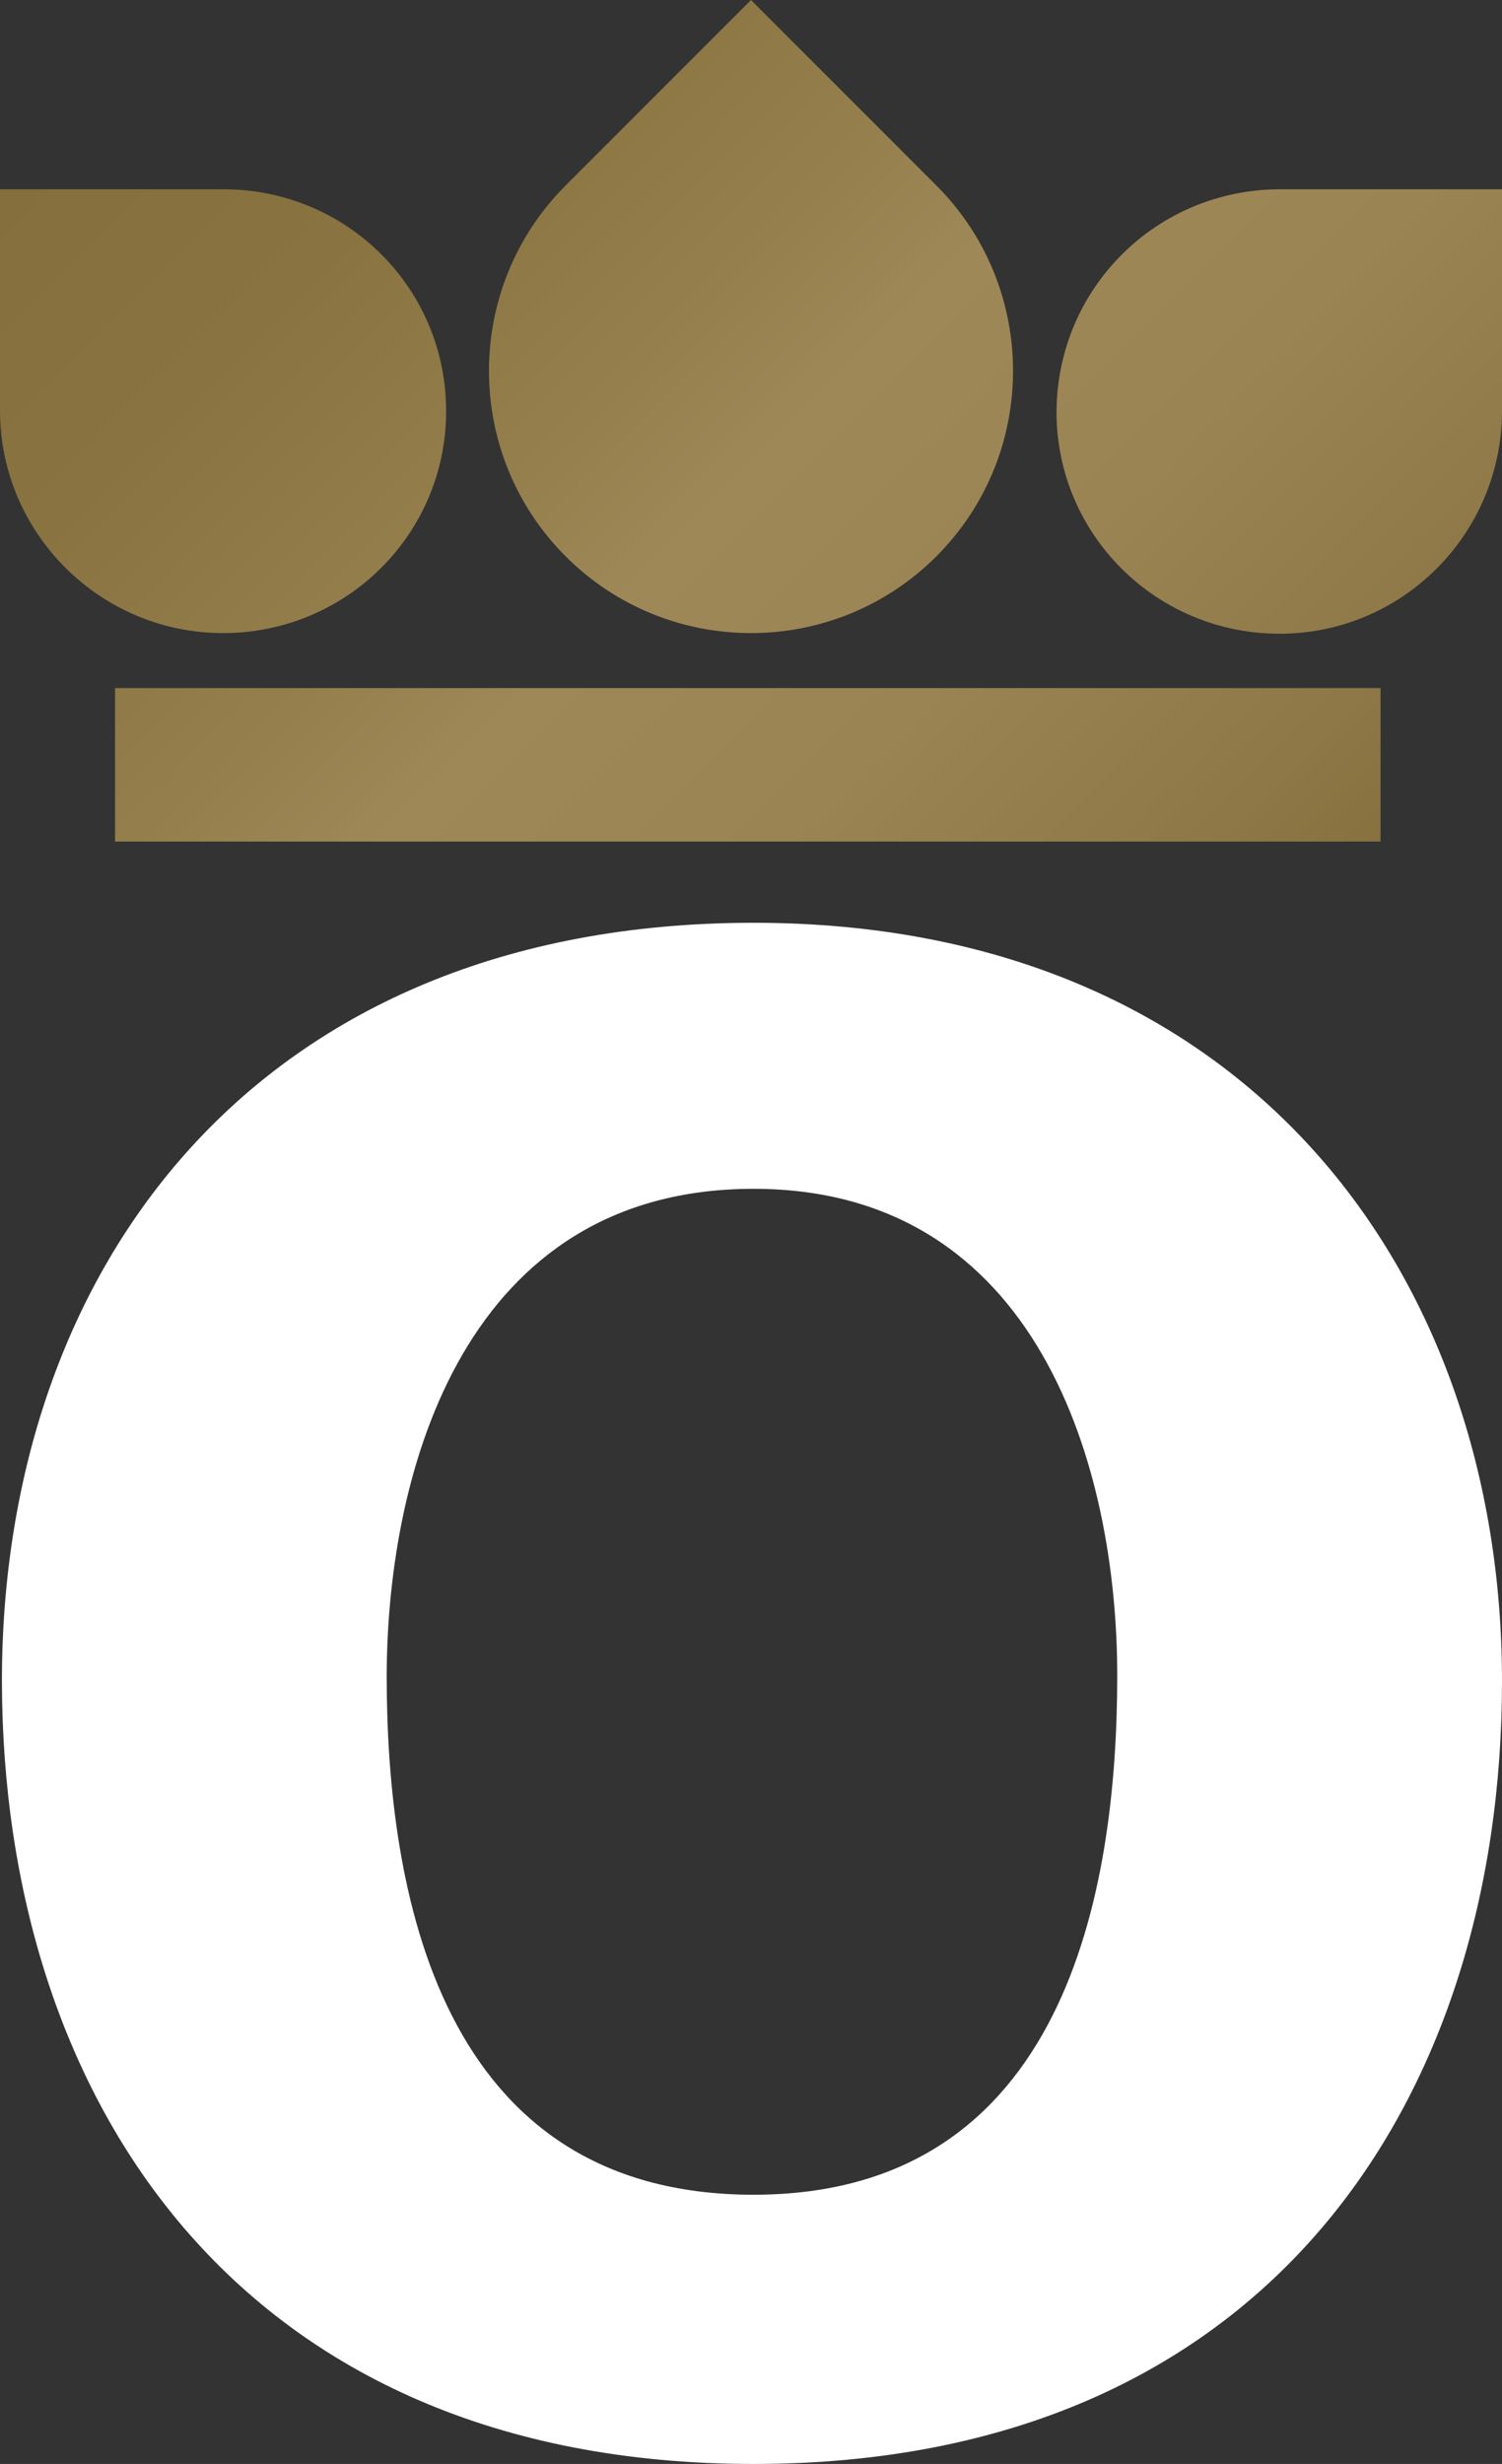 <?xml version="1.0" encoding="utf-8"?>
<!-- Generator: Adobe Illustrator 23.0.0, SVG Export Plug-In . SVG Version: 6.00 Build 0)  -->
<svg version="1.1" id="Capa_1" xmlns="http://www.w3.org/2000/svg" xmlns:xlink="http://www.w3.org/1999/xlink" x="0px" y="0px"
	 viewBox="0 0 235 385.3" style="enable-background:new 0 0 235 385.3;" xml:space="preserve">
<rect x="0" y="0" width="235" height="385.3" fill="#333333" stroke="none"/>
<style type="text/css">
	.st0{fill:url(#SVGID_1_);}
	.st1{fill:#FFFFFF;}
</style>
<linearGradient id="SVGID_1_" gradientUnits="userSpaceOnUse" x1="-6576.788" y1="150.843" x2="-6417.788" y2="-8.157" gradientTransform="matrix(-1 0 0 1 -6380.038 0)">
	<stop  offset="0" style="stop-color:#86713F"/>
	<stop  offset="8.894868e-02" style="stop-color:#8E7847"/>
	<stop  offset="0.297" style="stop-color:#9B8453"/>
	<stop  offset="0.492" style="stop-color:#9F8857"/>
	<stop  offset="0.6" style="stop-color:#957F4D"/>
	<stop  offset="0.807" style="stop-color:#887341"/>
	<stop  offset="1" style="stop-color:#846F3D"/>
</linearGradient>
<path class="st0" d="M200.3,29.6H235v34.6c0,19.3-15.6,34.9-34.8,34.9c-19.3,0-34.9-15.5-34.9-34.7C165.4,45,181,29.6,200.3,29.6z
	 M88.5,29c-16,16-16,42,0,58c16,16,42,16,58,0c16-16,16-42,0-58l-29-29L88.5,29z M0,29.6v34.6C0,83.4,15.7,99,34.9,99
	c19.3,0,34.9-15.5,34.9-34.7C69.8,45,54.2,29.6,35,29.6H0z M18,131.6h198v-24H18V131.6z"/>
<g>
	<path class="st1" d="M117.9,185.9c44.6,0,56.9,43.8,56.9,76.1c0,33.7-8.1,81.2-56.9,81.2c-49.3,0-57.4-47.6-57.4-81.2
		C60.6,229.6,72.9,185.9,117.9,185.9z M117.9,385.3c80.6,0,117.1-57.2,117.1-122.4c0-63.5-39.8-118.6-117.1-118.6
		c-77.7,0-117.6,53.9-117.6,118.6C0.4,328.1,37.3,385.3,117.9,385.3z"/>
</g>
</svg>
